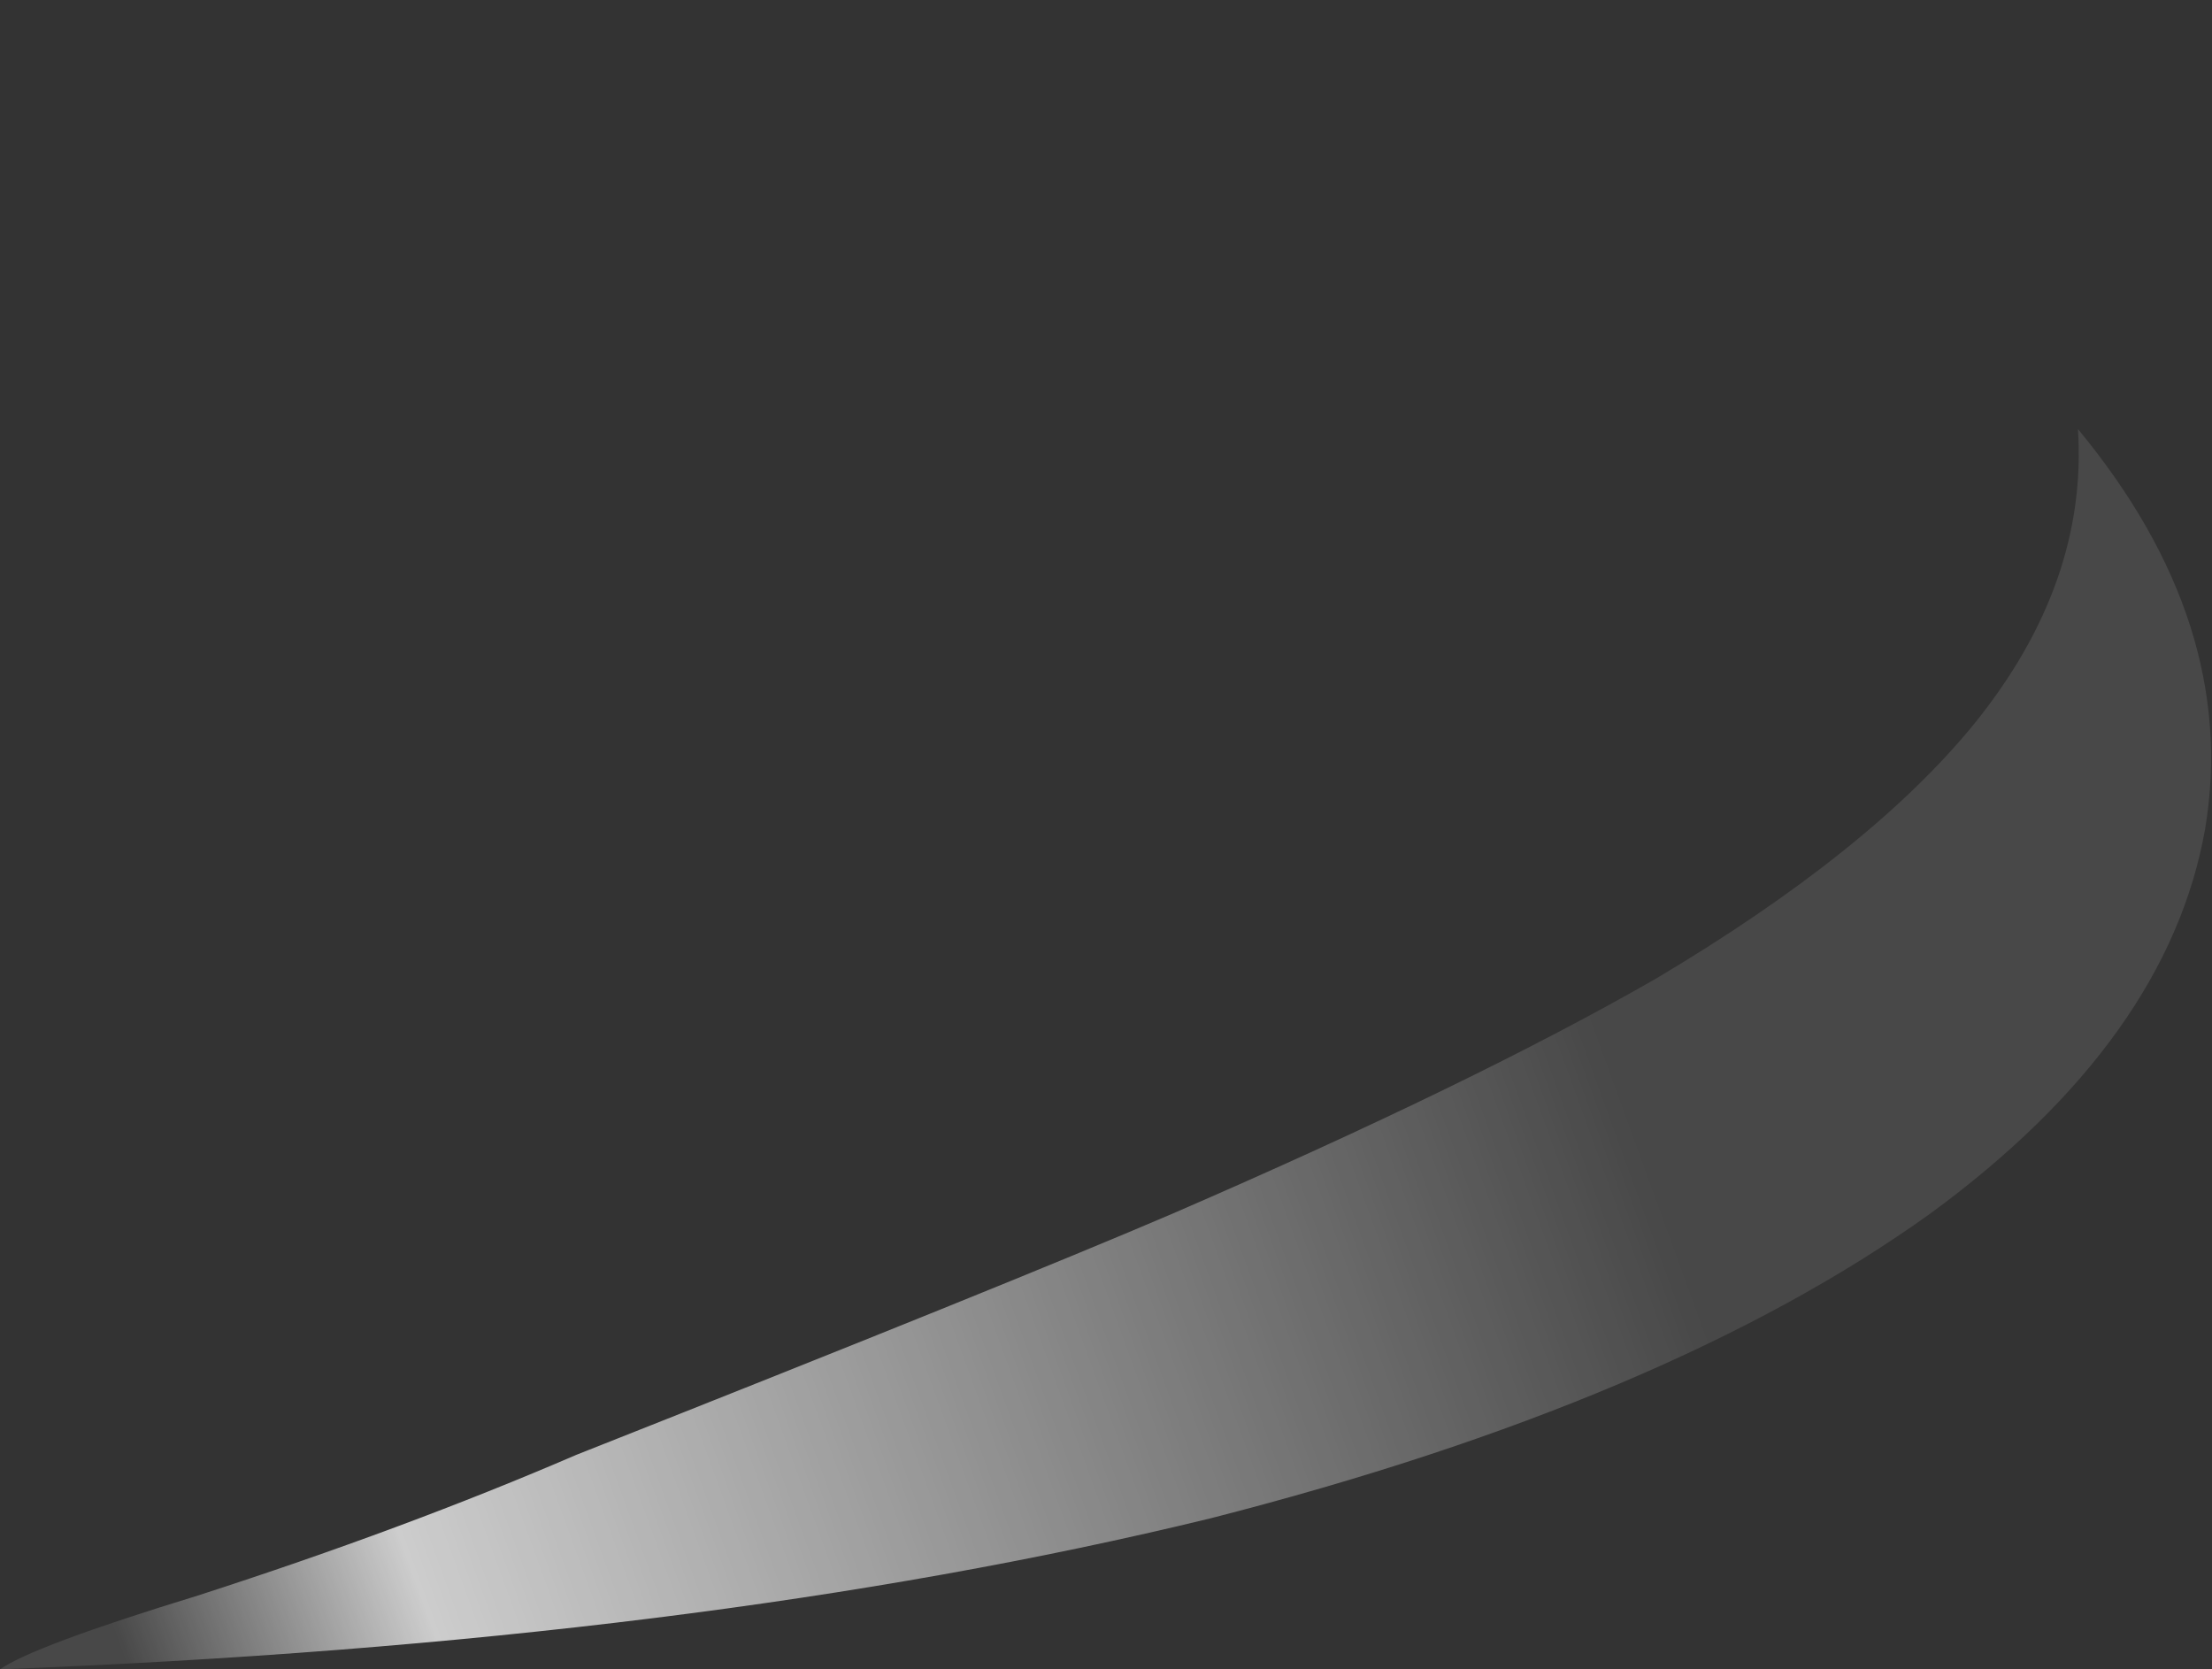 <?xml version="1.0" encoding="UTF-8" standalone="no"?>
<svg xmlns:ffdec="https://www.free-decompiler.com/flash" xmlns:xlink="http://www.w3.org/1999/xlink" ffdec:objectType="frame" height="174.3px" width="231.0px" xmlns="http://www.w3.org/2000/svg">
  <rect width="100%" height="100%" fill="#333333" stroke="none"/>
  <g transform="matrix(1.0, 0.0, 0.0, 1.0, 109.55, 174.3)">
    <use ffdec:characterId="825" height="18.5" transform="matrix(7.0, 0.0, 0.0, 7.0, -109.55, -129.5)" width="33.0" xlink:href="#shape0"/>
  </g>
  <defs>
    <g id="shape0" transform="matrix(1.0, 0.0, 0.0, 1.0, 15.65, 18.5)">
      <path d="M1.85 -6.8 Q6.35 -8.75 9.05 -10.3 12.25 -12.2 13.8 -14.1 15.5 -16.2 15.35 -18.5 17.75 -15.6 17.25 -12.55 16.7 -9.4 13.15 -6.8 9.25 -4.0 2.4 -2.25 -5.2 -0.4 -15.65 0.0 -15.15 -0.35 -12.7 -1.1 -9.6 -2.1 -7.05 -3.2 -0.6 -5.75 1.85 -6.8" fill="url(#gradient0)" fill-rule="evenodd" stroke="none"/>
    </g>
    <linearGradient gradientTransform="matrix(-0.014, 0.005, -0.004, -0.011, -3.65, -7.9)" gradientUnits="userSpaceOnUse" id="gradient0" spreadMethod="pad" x1="-819.2" x2="819.2">
      <stop offset="0.02" stop-color="#ffffff" stop-opacity="0.102"/>
      <stop offset="0.816" stop-color="#ffffff" stop-opacity="0.753"/>
      <stop offset="1.0" stop-color="#ffffff" stop-opacity="0.102"/>
    </linearGradient>
  </defs>
</svg>
